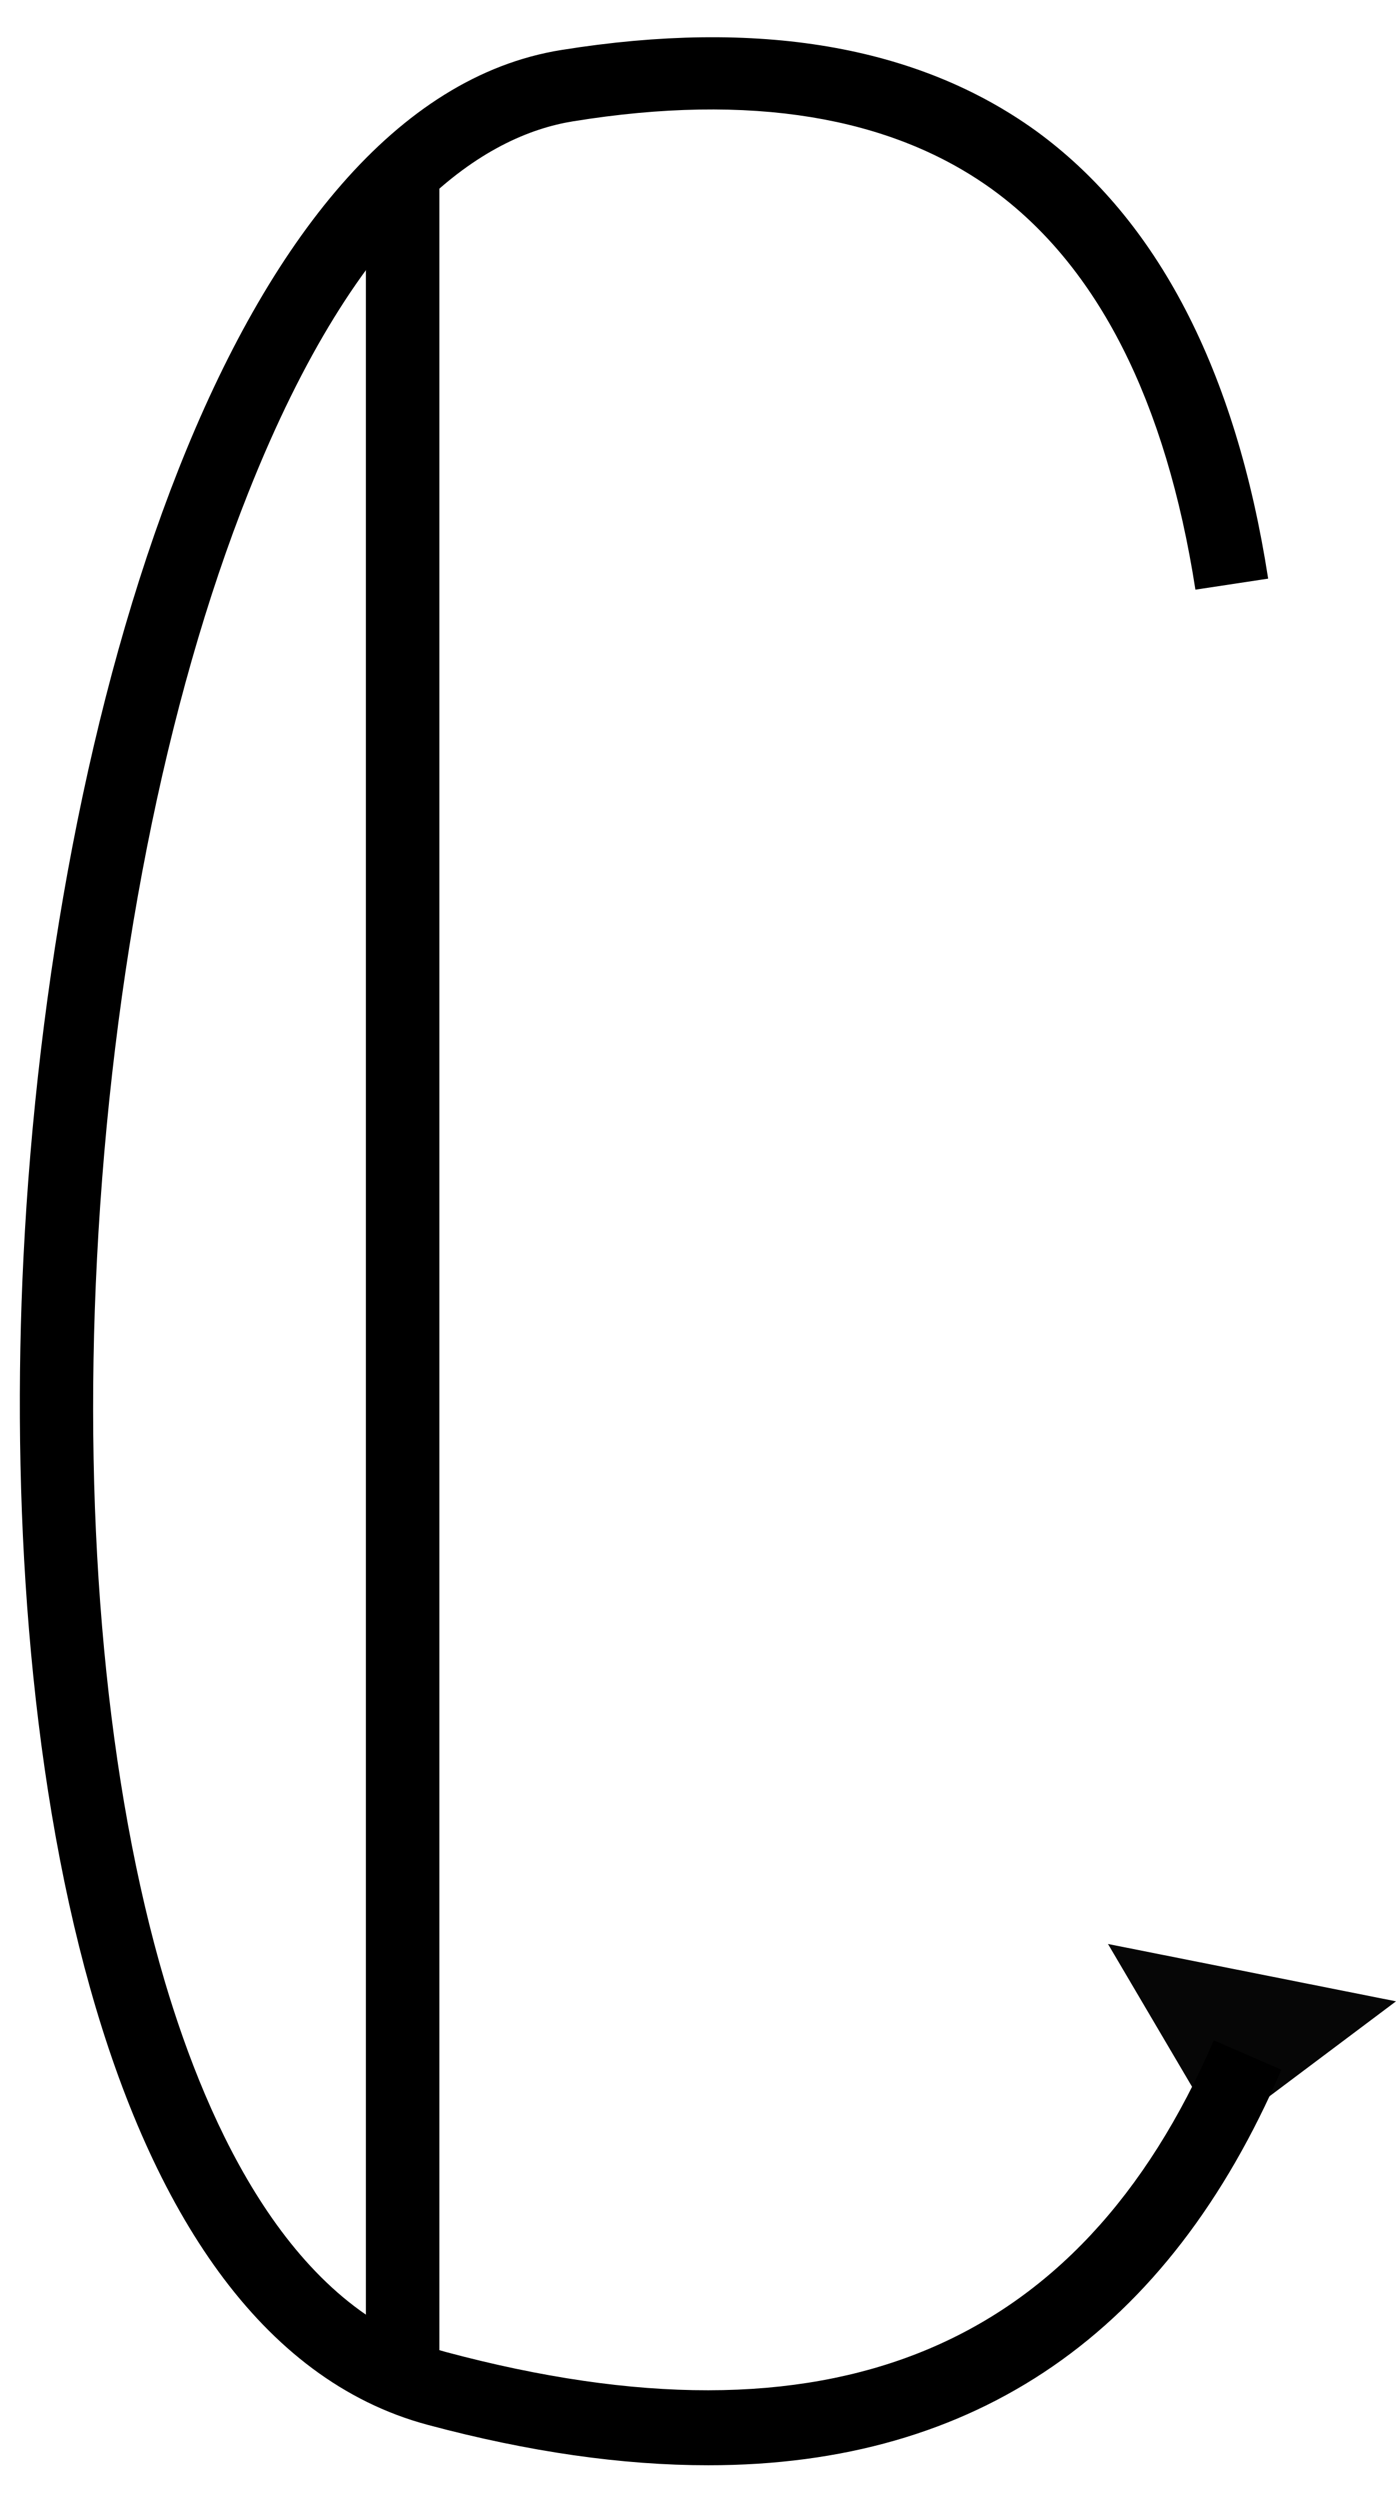 <?xml version="1.0" encoding="utf-8"?>
<!-- Generator: Adobe Illustrator 23.0.1, SVG Export Plug-In . SVG Version: 6.00 Build 0)  -->
<svg version="1.1" id="Layer_1" xmlns="http://www.w3.org/2000/svg" xmlns:xlink="http://www.w3.org/1999/xlink" x="0px" y="0px"
	 viewBox="0 0 190 340" style="enable-background:new 0 0 190 340;" xml:space="preserve">
<style type="text/css">
	.st0{fill:#060606;}
	.st1{opacity:0;}
</style>
<g>
	<g>
		<g>
			<g>
				<path id="bpoFUsT0n" class="st0" d="M158.4,277.3l-7.6-12.9l19.6,3.9l19.6,3.9l-12,9l-12,9L158.4,277.3z"/>
			</g>
		</g>
		<g>
			<g>
				<g>
					<g id="a1WmN9I506">
						<g class="st1">
							<path d="M169.9,279.7c-19.3,44.7-56.1,59.7-110.4,45.2C-22,303.1-0.7,24.3,77.2,11.7c51.9-8.4,82.1,14.2,90.5,67.8"/>
						</g>
						<g>
							<path d="M96.4,335.3c-11.7,0-24.4-1.8-38.2-5.5c-45.9-12.3-58.3-93.3-55-158.9C6.9,96.9,31.4,14,76.4,6.8
								c26.8-4.3,48.5-0.6,64.6,11c16.5,12,27.2,32.5,31.6,60.9l-9.9,1.5c-4-25.7-13.3-44-27.6-54.4c-13.8-10-33-13.2-57.1-9.3
								c-11.8,1.9-29,12.2-44.2,50.5c-11.3,28.4-18.6,65.4-20.6,104.2c-1.9,36.9,1.4,71.8,9.2,98.2c5.9,19.9,17.3,44.9,38.3,50.5
								c52,13.9,86.2,0,104.5-42.4l9.2,4C159,317.3,132.9,335.3,96.4,335.3z"/>
						</g>
					</g>
				</g>
			</g>
		</g>
		<g>
			<g>
				<g>
					<g id="dprV3FQRd">
						<g class="st1">
							<line x1="54.8" y1="322.5" x2="54.8" y2="24.3"/>
						</g>
						<g>
							<rect x="49.8" y="24.3" width="10" height="298.2"/>
						</g>
					</g>
				</g>
			</g>
		</g>
	</g>
</g>
</svg>
